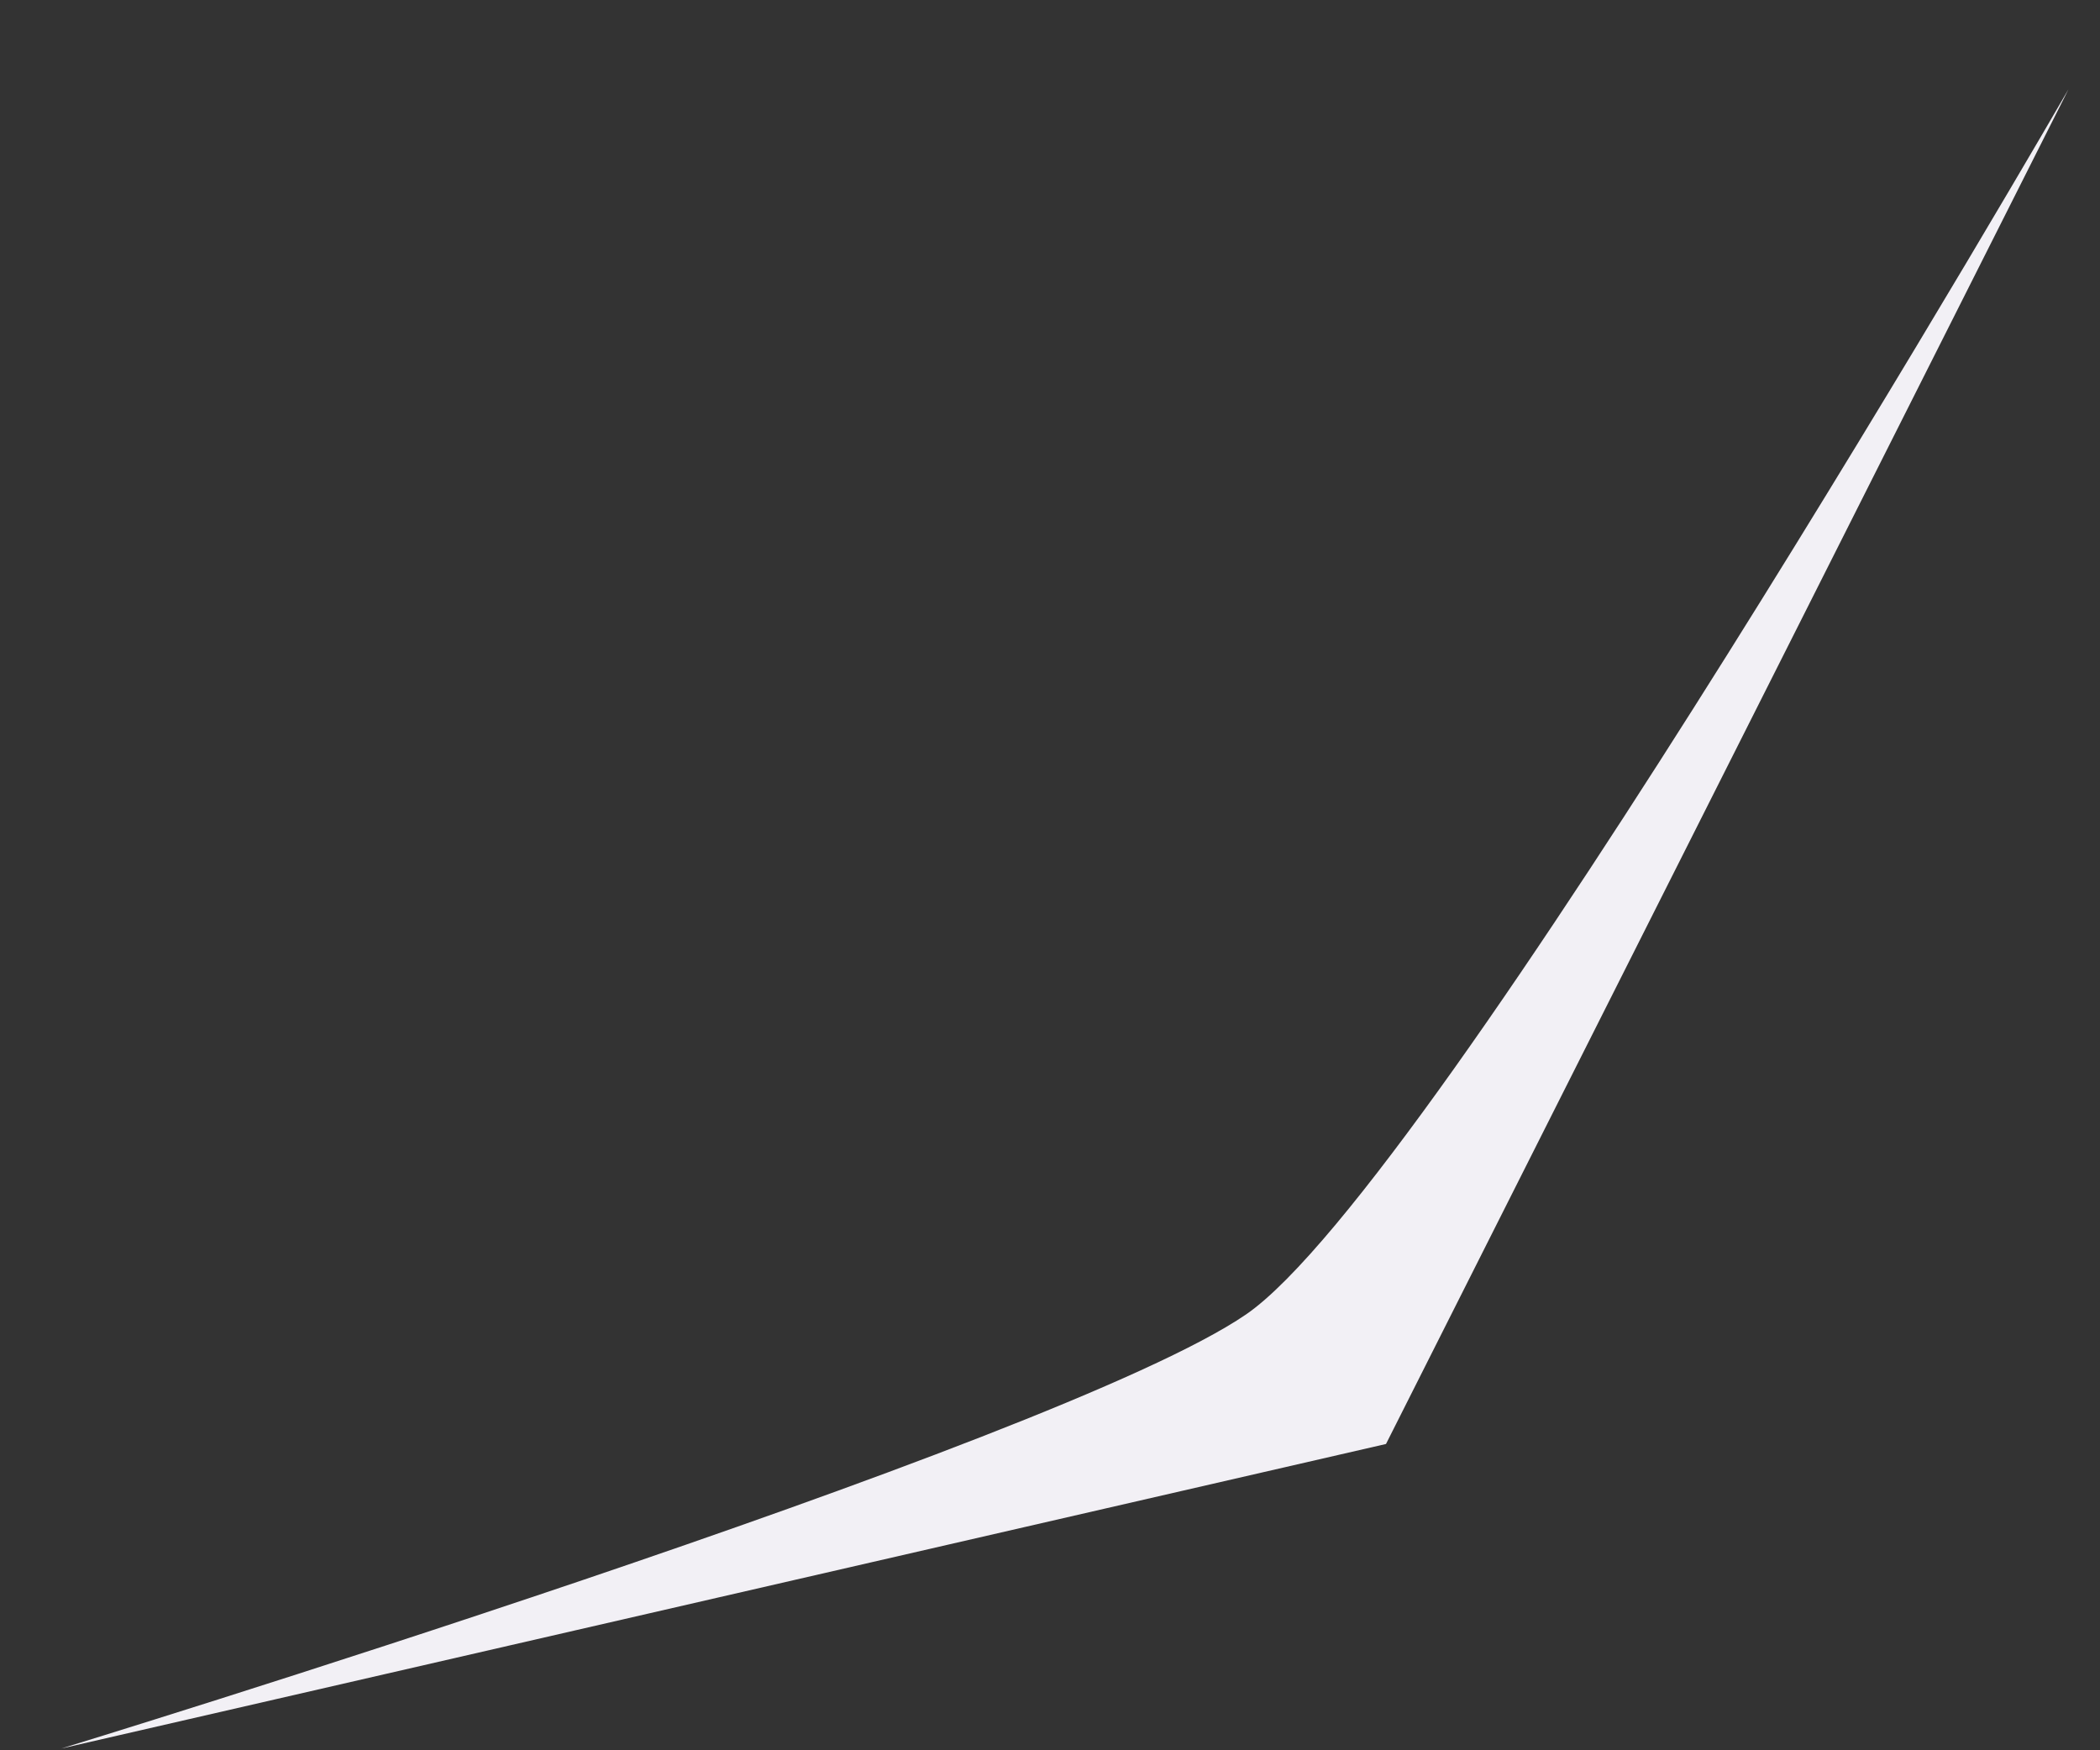 <svg width="12" height="10" fill="none" xmlns="http://www.w3.org/2000/svg"><rect width="100%" height="100%" fill="#333333" stroke="none"/><path fill-rule="evenodd" clip-rule="evenodd" d="m7.92 8.25 3.9-7.74s-3.62 6.26-4.7 7C6.04 8.25.35 9.99.35 9.99l7.57-1.74Z" fill="#F2F0F5" style="mix-blend-mode:soft-light"/></svg>